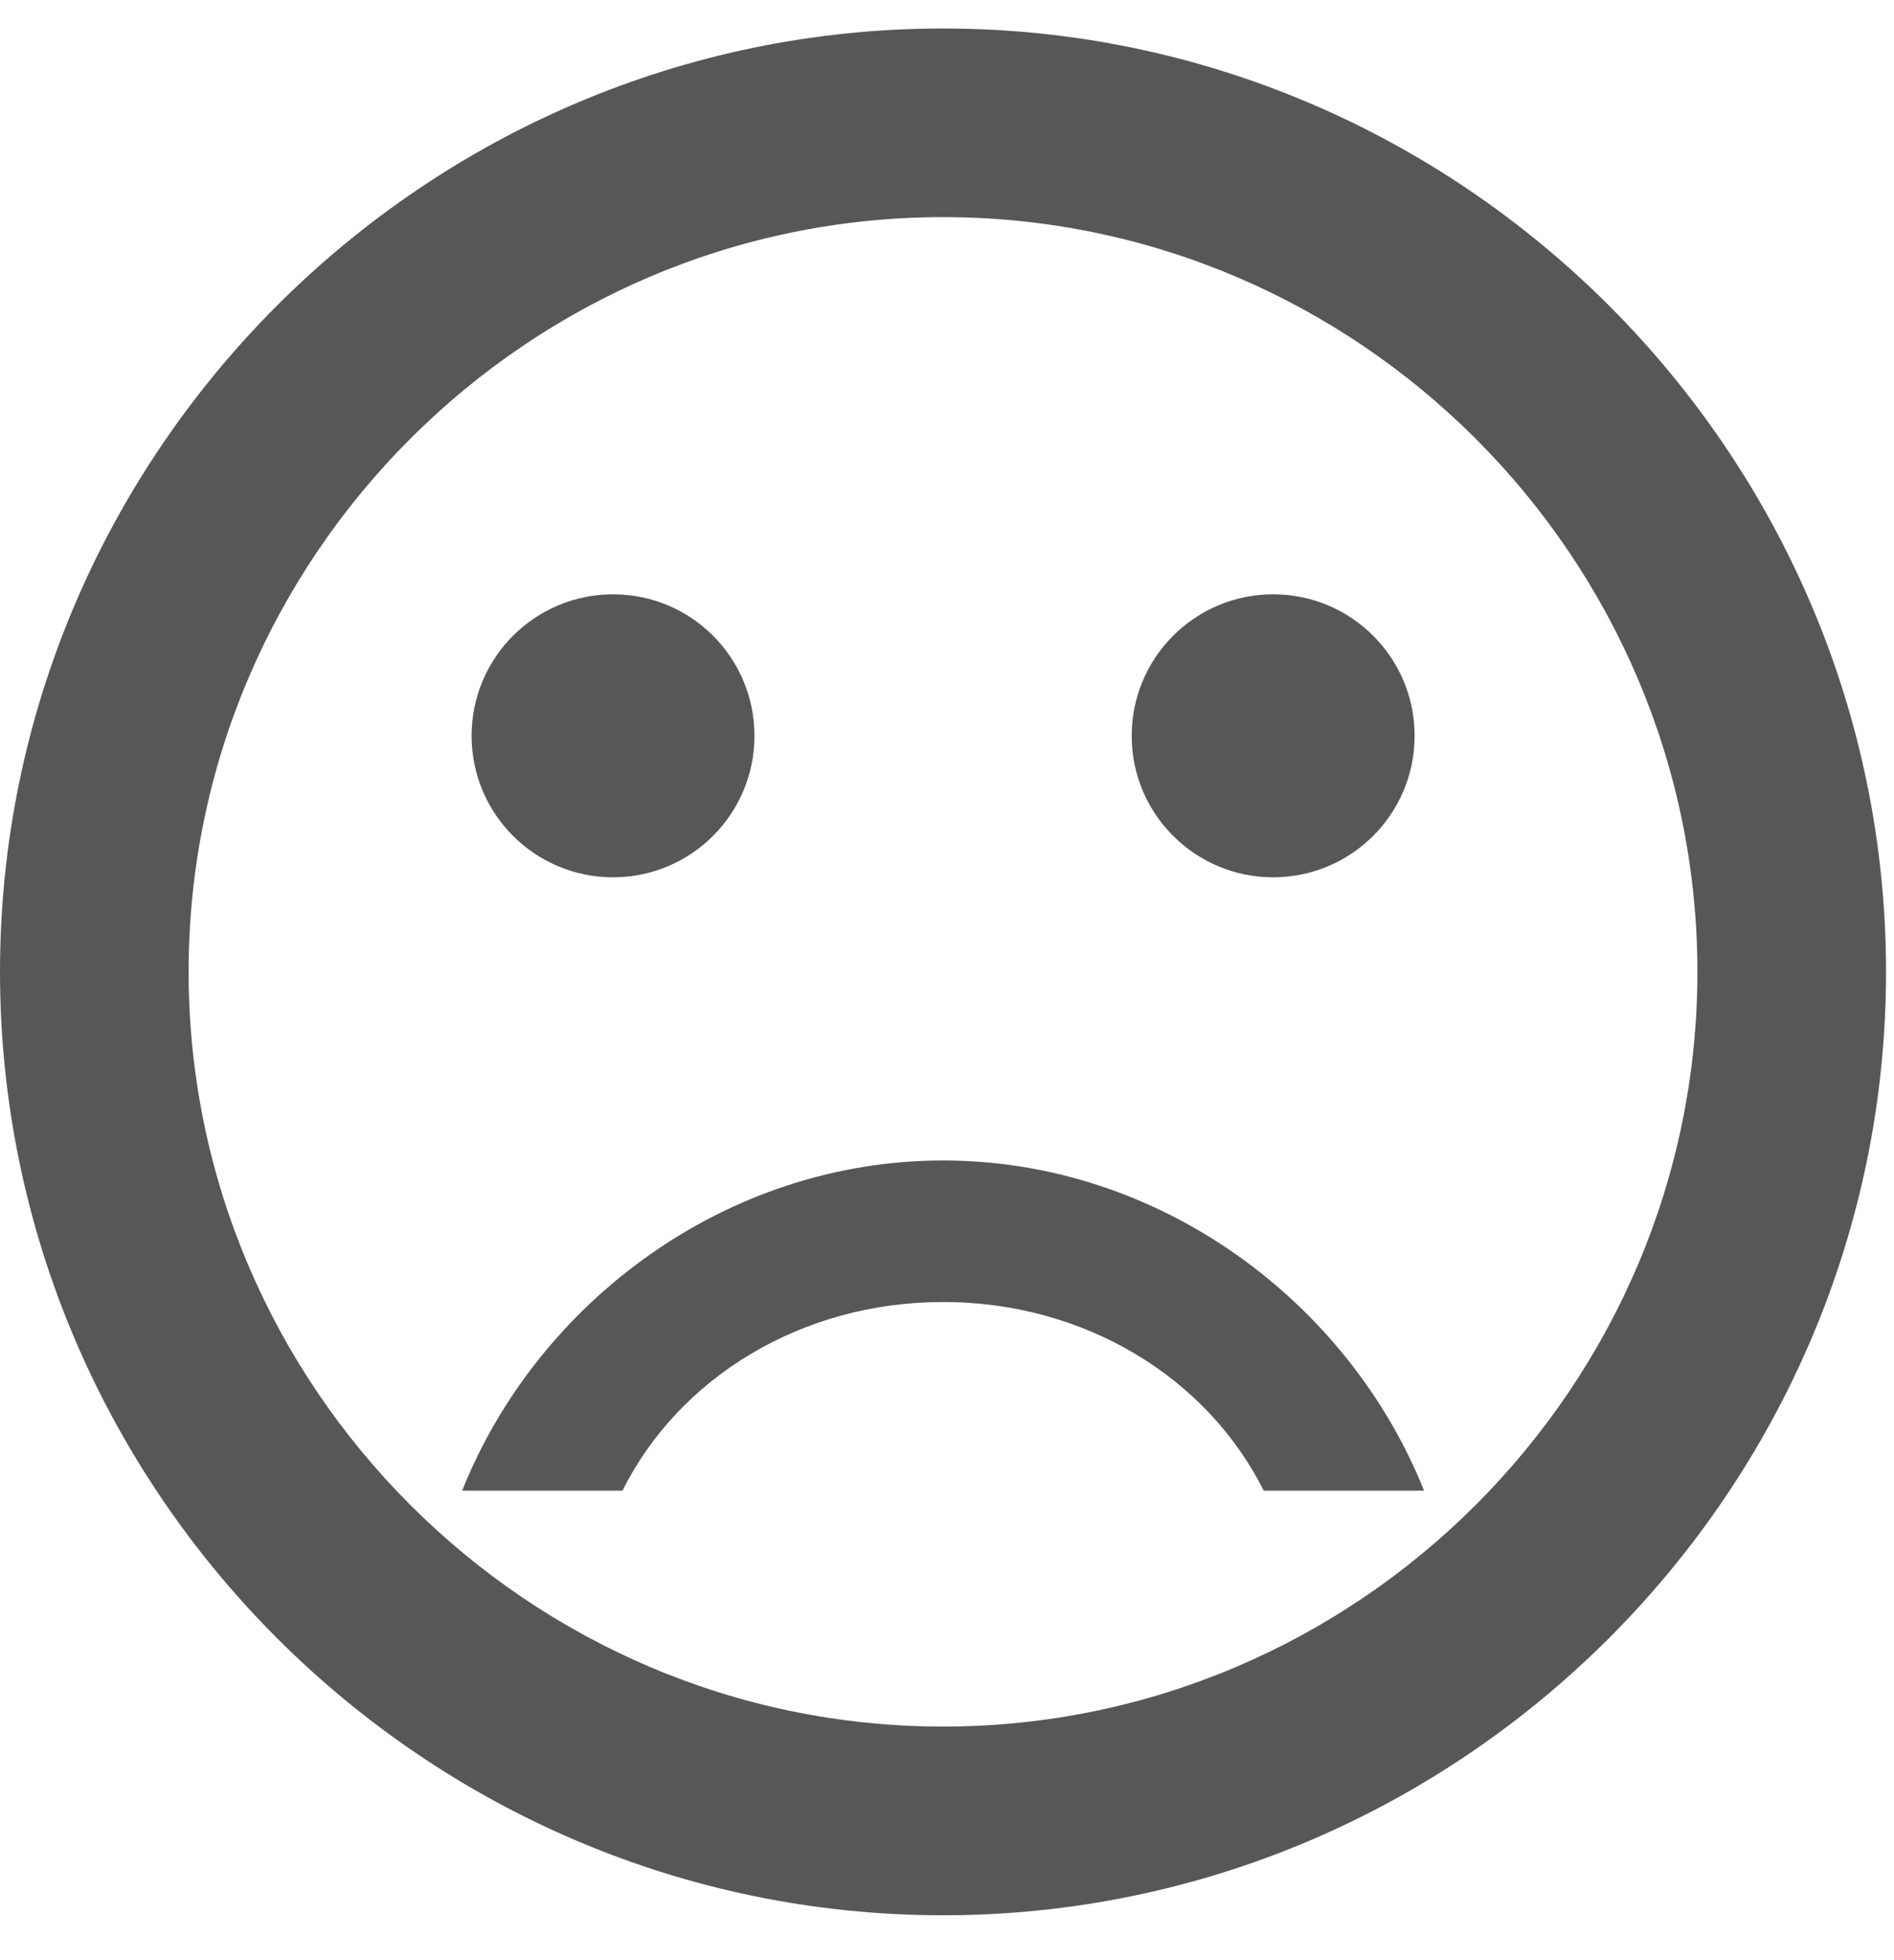 <svg width="29" height="30" viewBox="0 0 29 30" fill="none" xmlns="http://www.w3.org/2000/svg">
<path d="M19.494 13.427C20.69 13.427 21.66 12.458 21.66 11.261C21.66 10.065 20.69 9.096 19.494 9.096C18.298 9.096 17.328 10.065 17.328 11.261C17.328 12.458 18.298 13.427 19.494 13.427Z" fill="#575757"/>
<path d="M9.387 13.427C10.583 13.427 11.552 12.458 11.552 11.261C11.552 10.065 10.583 9.096 9.387 9.096C8.19 9.096 7.221 10.065 7.221 11.261C7.221 12.458 8.19 13.427 9.387 13.427Z" fill="#575757"/>
<path d="M14.44 19.927C16.606 19.927 18.483 21.082 19.349 22.814H21.804C20.649 19.927 17.761 17.761 14.44 17.761C11.119 17.761 8.231 19.927 7.076 22.814H9.531C10.397 21.082 12.274 19.927 14.44 19.927Z" fill="#575757"/>
<path d="M14.439 0.436C6.497 0.436 0 6.933 0 14.874C0 22.816 6.497 29.313 14.439 29.313C22.38 29.313 28.878 22.816 28.878 14.874C28.878 6.933 22.38 0.436 14.439 0.436ZM14.439 26.425C8.086 26.425 2.888 21.227 2.888 14.874C2.888 8.521 8.086 3.323 14.439 3.323C20.792 3.323 25.99 8.521 25.99 14.874C25.99 21.227 20.792 26.425 14.439 26.425Z" fill="#575757"/>
</svg>
